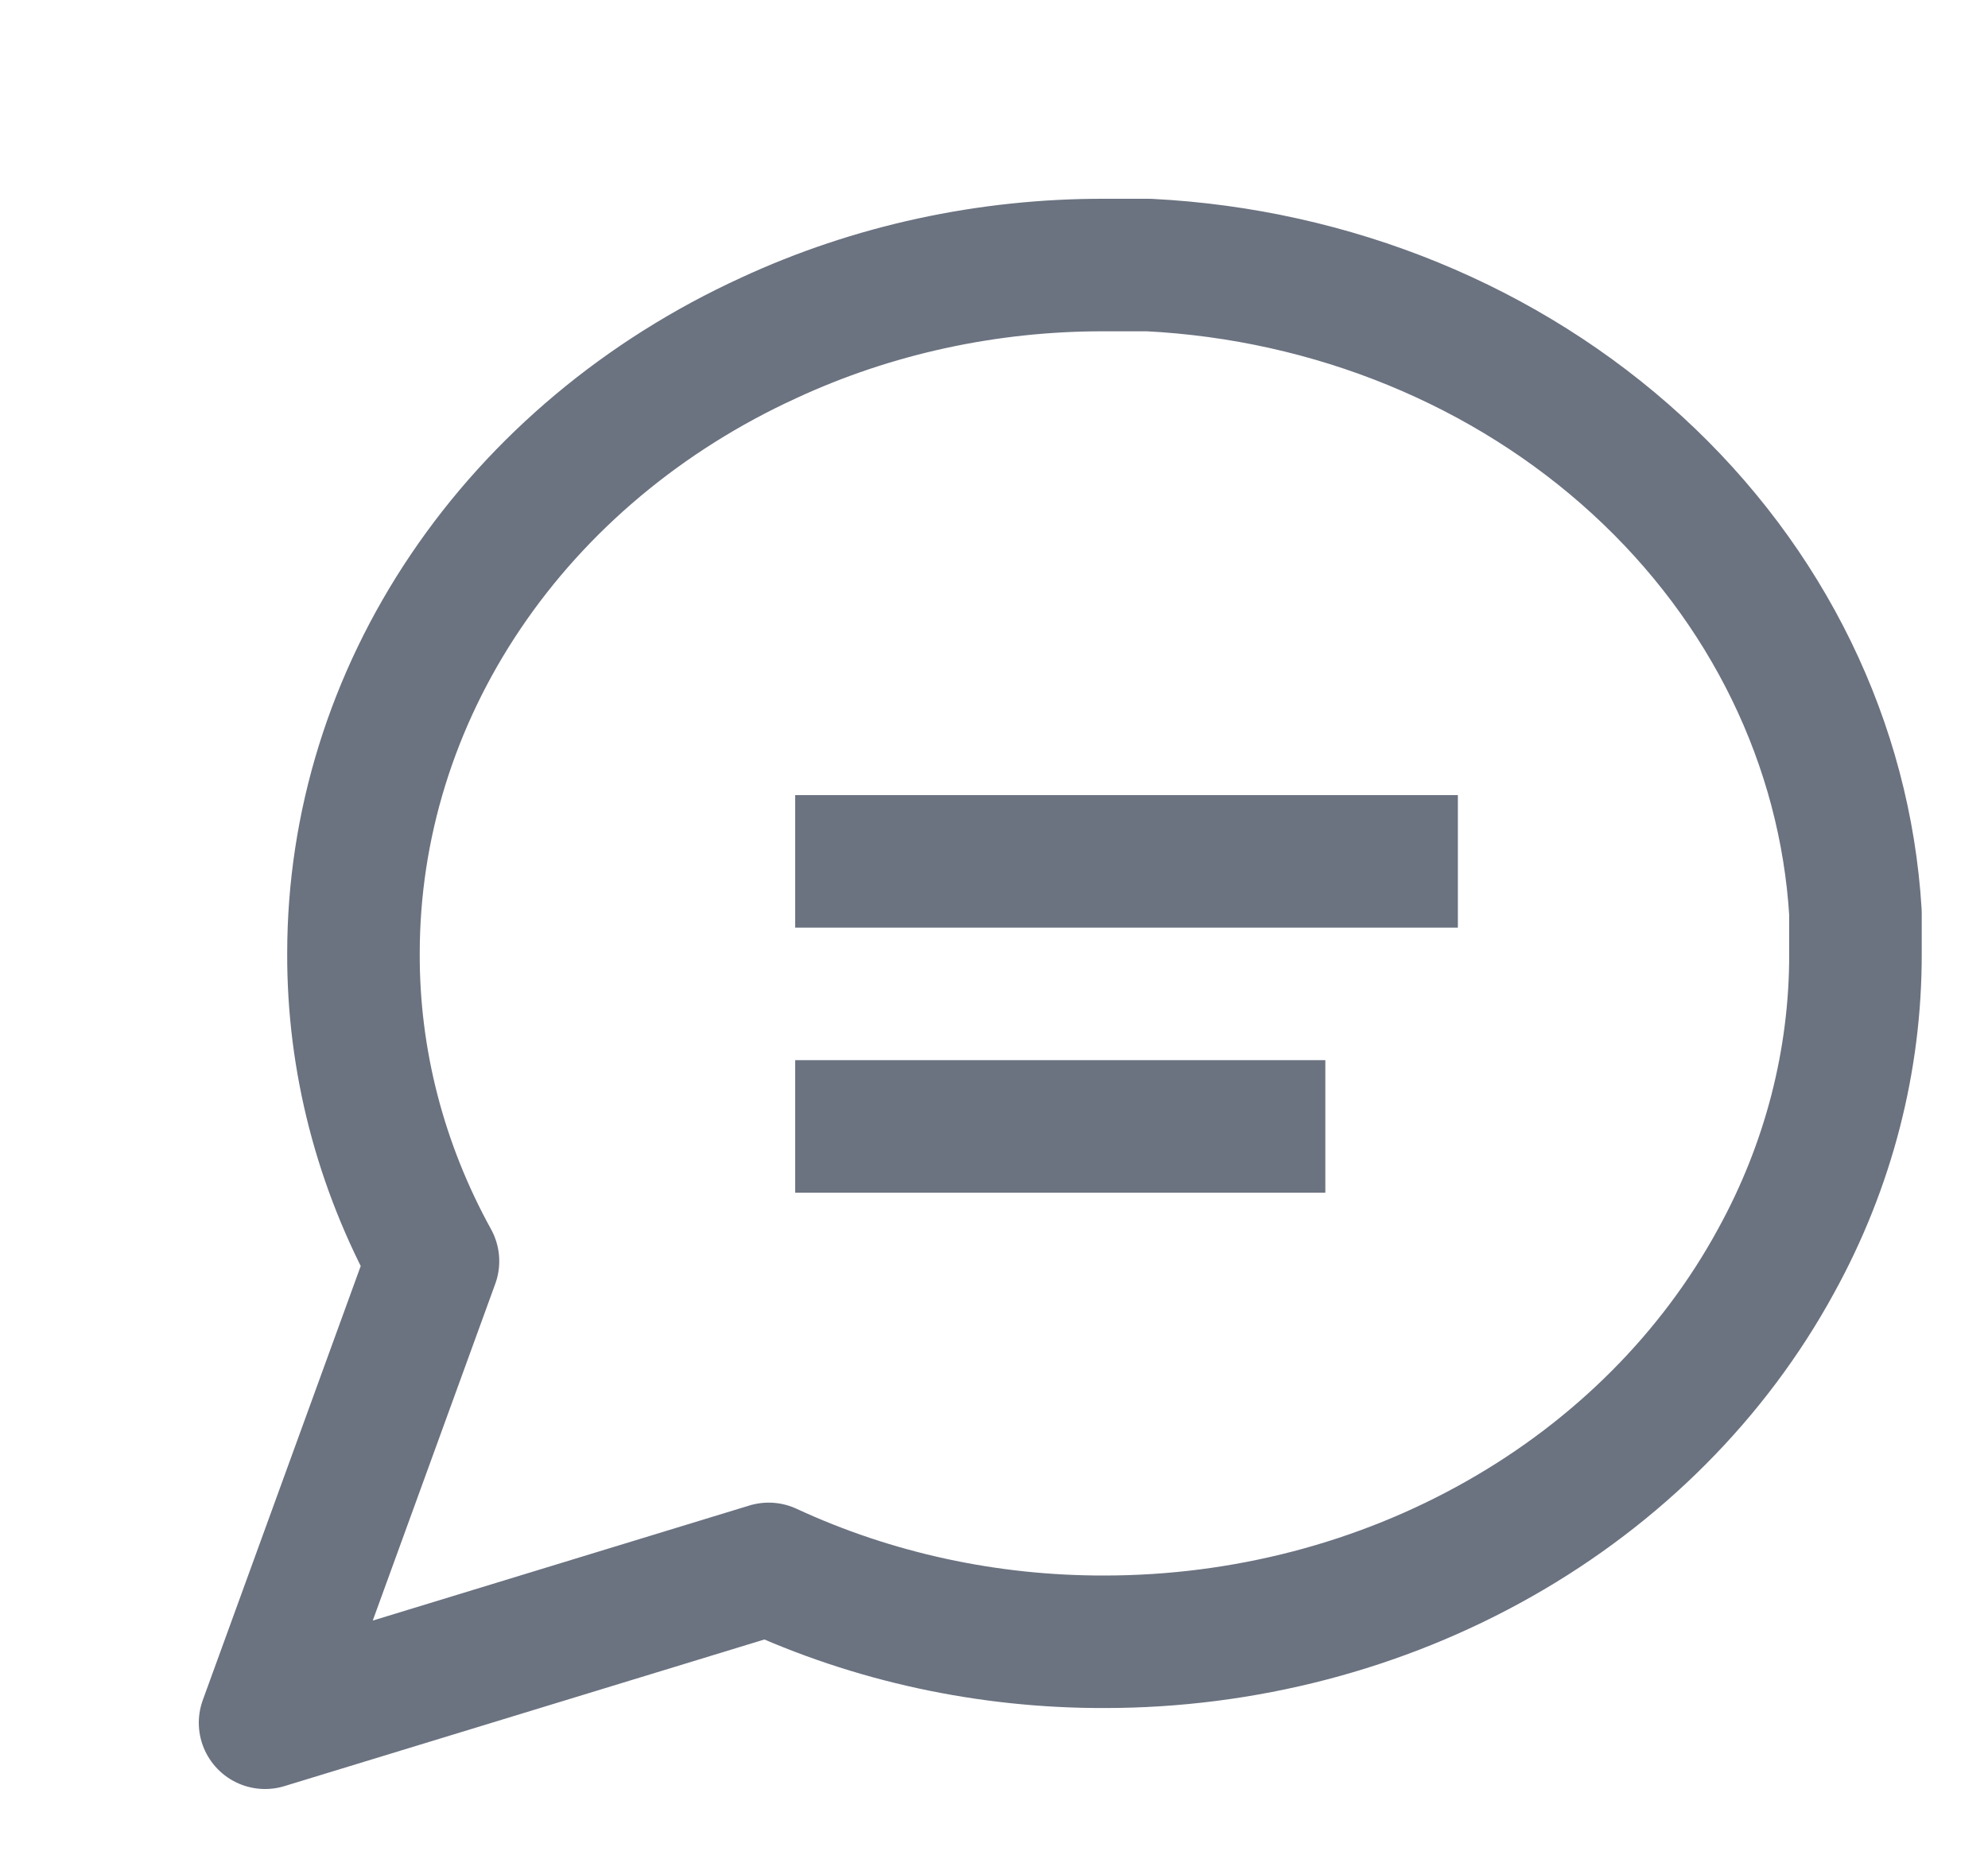 <svg width="15" height="14" viewBox="0 0 15 14" fill="none" xmlns="http://www.w3.org/2000/svg">
<path d="M14 7.194C14.002 8.001 13.797 8.797 13.4 9.517C12.93 10.379 12.207 11.105 11.312 11.612C10.417 12.12 9.385 12.389 8.333 12.389C7.453 12.391 6.585 12.203 5.8 11.839L2 13L3.267 9.517C2.87 8.797 2.664 8.001 2.667 7.194C2.667 6.23 2.96 5.285 3.514 4.464C4.067 3.644 4.859 2.981 5.8 2.55C6.585 2.186 7.453 1.998 8.333 2H8.667C10.056 2.07 11.369 2.608 12.353 3.51C13.337 4.412 13.923 5.615 14 6.889V7.194Z" stroke="#6b7280" stroke-linecap="round" stroke-linejoin="round"/>
<line x1="6" y1="6.5" x2="11" y2="6.5" stroke="#6b7280"/>
<line x1="6" y1="8.5" x2="10" y2="8.5" stroke="#6b7280"/>
</svg>
